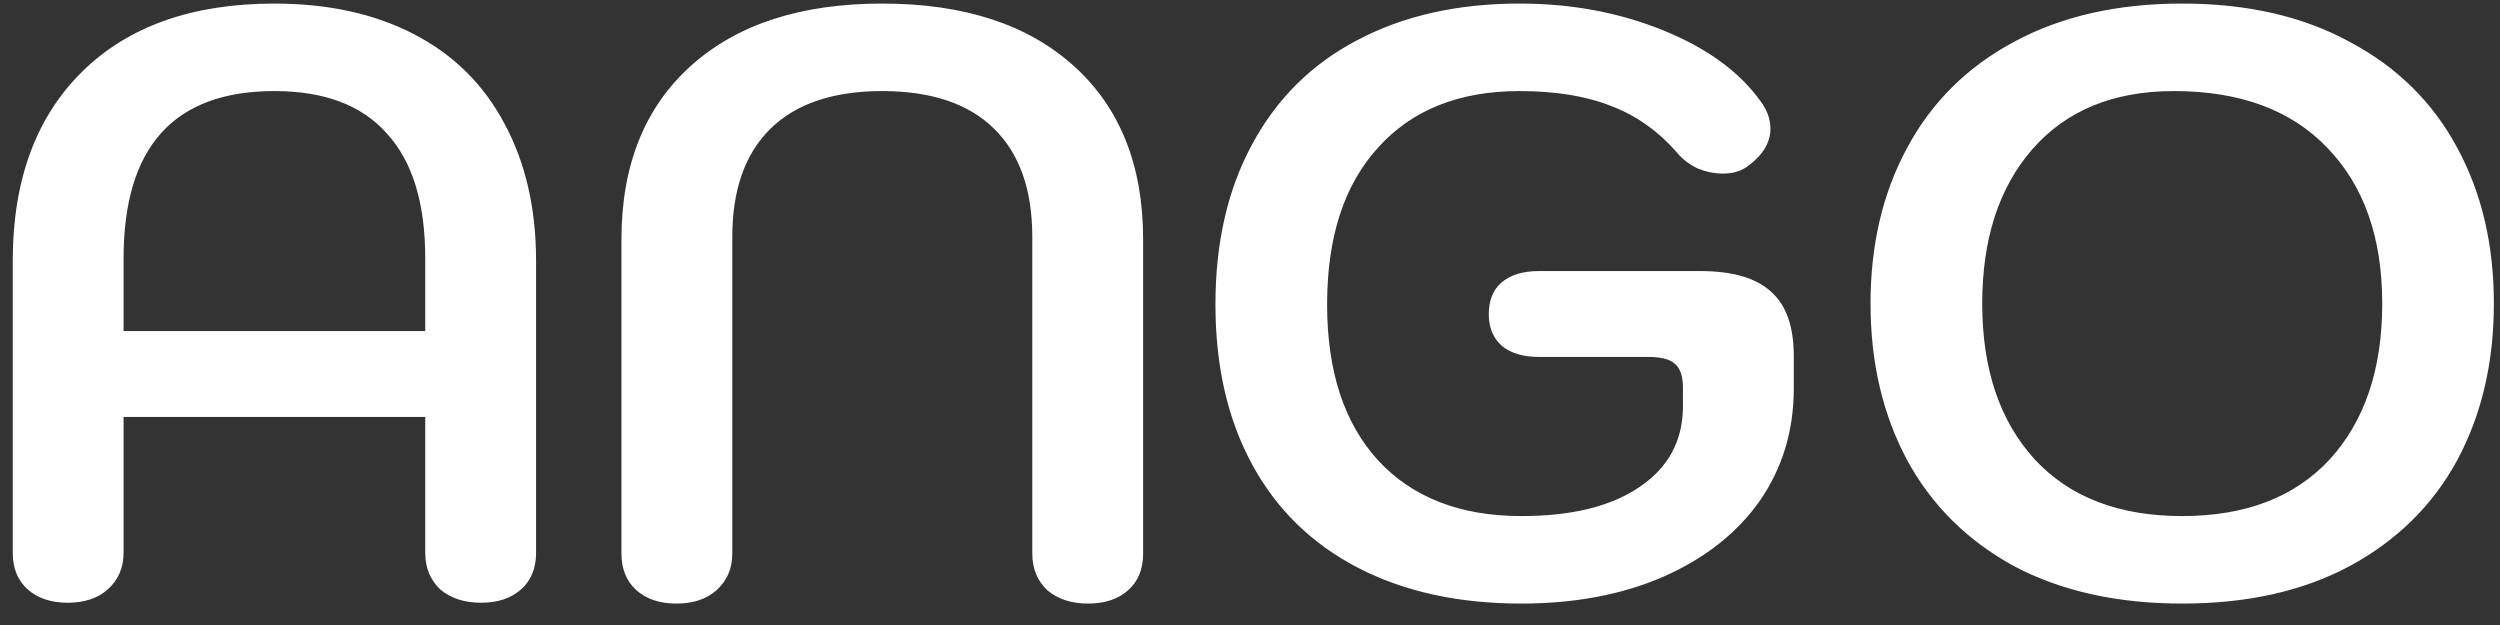 <svg width="84" height="21" viewBox="0 0 84 21" fill="none" xmlns="http://www.w3.org/2000/svg">
<rect x="0" y="0" width="84" height="21" fill="#333333" stroke="none"/>
<path d="M2.276 20.252C1.716 20.252 1.268 20.103 0.932 19.804C0.596 19.505 0.428 19.095 0.428 18.572V8.772C0.428 6.065 1.203 3.947 2.752 2.416C4.301 0.885 6.457 0.12 9.22 0.12C11.031 0.12 12.599 0.465 13.924 1.156C15.249 1.847 16.257 2.845 16.948 4.152C17.657 5.459 18.012 6.999 18.012 8.772V18.572C18.012 19.095 17.844 19.505 17.508 19.804C17.172 20.103 16.724 20.252 16.164 20.252C15.604 20.252 15.147 20.103 14.792 19.804C14.456 19.487 14.288 19.076 14.288 18.572V14.008H4.152V18.572C4.152 19.076 3.975 19.487 3.62 19.804C3.284 20.103 2.836 20.252 2.276 20.252ZM14.288 11.124V8.688C14.288 6.821 13.859 5.421 13 4.488C12.16 3.536 10.9 3.06 9.22 3.06C5.841 3.06 4.152 4.936 4.152 8.688V11.124H14.288ZM22.729 20.28C22.169 20.28 21.721 20.131 21.385 19.832C21.049 19.533 20.881 19.123 20.881 18.6V8.044C20.881 5.561 21.656 3.62 23.205 2.22C24.755 0.82 26.901 0.12 29.645 0.12C32.389 0.12 34.536 0.82 36.085 2.22C37.635 3.62 38.409 5.561 38.409 8.044V18.6C38.409 19.123 38.241 19.533 37.905 19.832C37.569 20.131 37.121 20.28 36.561 20.28C36.001 20.28 35.544 20.131 35.189 19.832C34.853 19.515 34.685 19.104 34.685 18.6V7.96C34.685 6.373 34.256 5.16 33.397 4.32C32.538 3.48 31.288 3.06 29.645 3.06C28.003 3.06 26.752 3.48 25.893 4.32C25.035 5.16 24.605 6.373 24.605 7.96V18.6C24.605 19.104 24.428 19.515 24.073 19.832C23.737 20.131 23.289 20.28 22.729 20.28ZM51.115 20.28C49.005 20.28 47.176 19.879 45.627 19.076C44.077 18.273 42.892 17.116 42.071 15.604C41.249 14.092 40.839 12.3 40.839 10.228C40.839 8.156 41.249 6.364 42.071 4.852C42.892 3.321 44.068 2.155 45.599 1.352C47.148 0.531 48.968 0.12 51.059 0.12C52.795 0.12 54.4 0.419 55.875 1.016C57.349 1.613 58.441 2.407 59.151 3.396C59.375 3.695 59.487 4.003 59.487 4.32C59.487 4.787 59.235 5.207 58.731 5.58C58.507 5.748 58.227 5.832 57.891 5.832C57.611 5.832 57.331 5.776 57.051 5.664C56.771 5.533 56.537 5.356 56.351 5.132C55.716 4.404 54.979 3.881 54.139 3.564C53.299 3.228 52.272 3.06 51.059 3.06C49.024 3.06 47.437 3.695 46.299 4.964C45.16 6.215 44.591 7.969 44.591 10.228C44.591 12.468 45.16 14.213 46.299 15.464C47.456 16.715 49.061 17.34 51.115 17.34C52.813 17.34 54.139 17.013 55.091 16.36C56.061 15.707 56.547 14.801 56.547 13.644V13.028C56.547 12.636 56.453 12.365 56.267 12.216C56.099 12.067 55.8 11.992 55.371 11.992H51.703C51.18 11.992 50.769 11.871 50.471 11.628C50.172 11.367 50.023 11.012 50.023 10.564C50.023 10.097 50.163 9.743 50.443 9.5C50.741 9.239 51.161 9.108 51.703 9.108H57.135C58.217 9.108 59.011 9.341 59.515 9.808C60.019 10.256 60.271 10.975 60.271 11.964V13.056C60.271 14.475 59.888 15.735 59.123 16.836C58.357 17.919 57.275 18.768 55.875 19.384C54.493 19.981 52.907 20.28 51.115 20.28ZM73.323 20.28C71.138 20.28 69.253 19.86 67.666 19.02C66.099 18.161 64.904 16.976 64.082 15.464C63.261 13.933 62.85 12.179 62.85 10.2C62.85 8.221 63.261 6.476 64.082 4.964C64.904 3.433 66.099 2.248 67.666 1.408C69.253 0.549 71.138 0.12 73.323 0.12C75.507 0.12 77.382 0.549 78.951 1.408C80.537 2.248 81.741 3.433 82.562 4.964C83.384 6.476 83.794 8.221 83.794 10.2C83.794 12.179 83.384 13.933 82.562 15.464C81.741 16.976 80.537 18.161 78.951 19.02C77.382 19.86 75.507 20.28 73.323 20.28ZM73.323 17.34C75.451 17.34 77.103 16.705 78.278 15.436C79.454 14.148 80.043 12.403 80.043 10.2C80.043 7.979 79.427 6.233 78.195 4.964C76.981 3.695 75.264 3.06 73.043 3.06C71.008 3.06 69.421 3.713 68.282 5.02C67.162 6.308 66.603 8.035 66.603 10.2C66.603 12.403 67.191 14.148 68.367 15.436C69.543 16.705 71.195 17.34 73.323 17.34Z" fill="white"/>
</svg>

